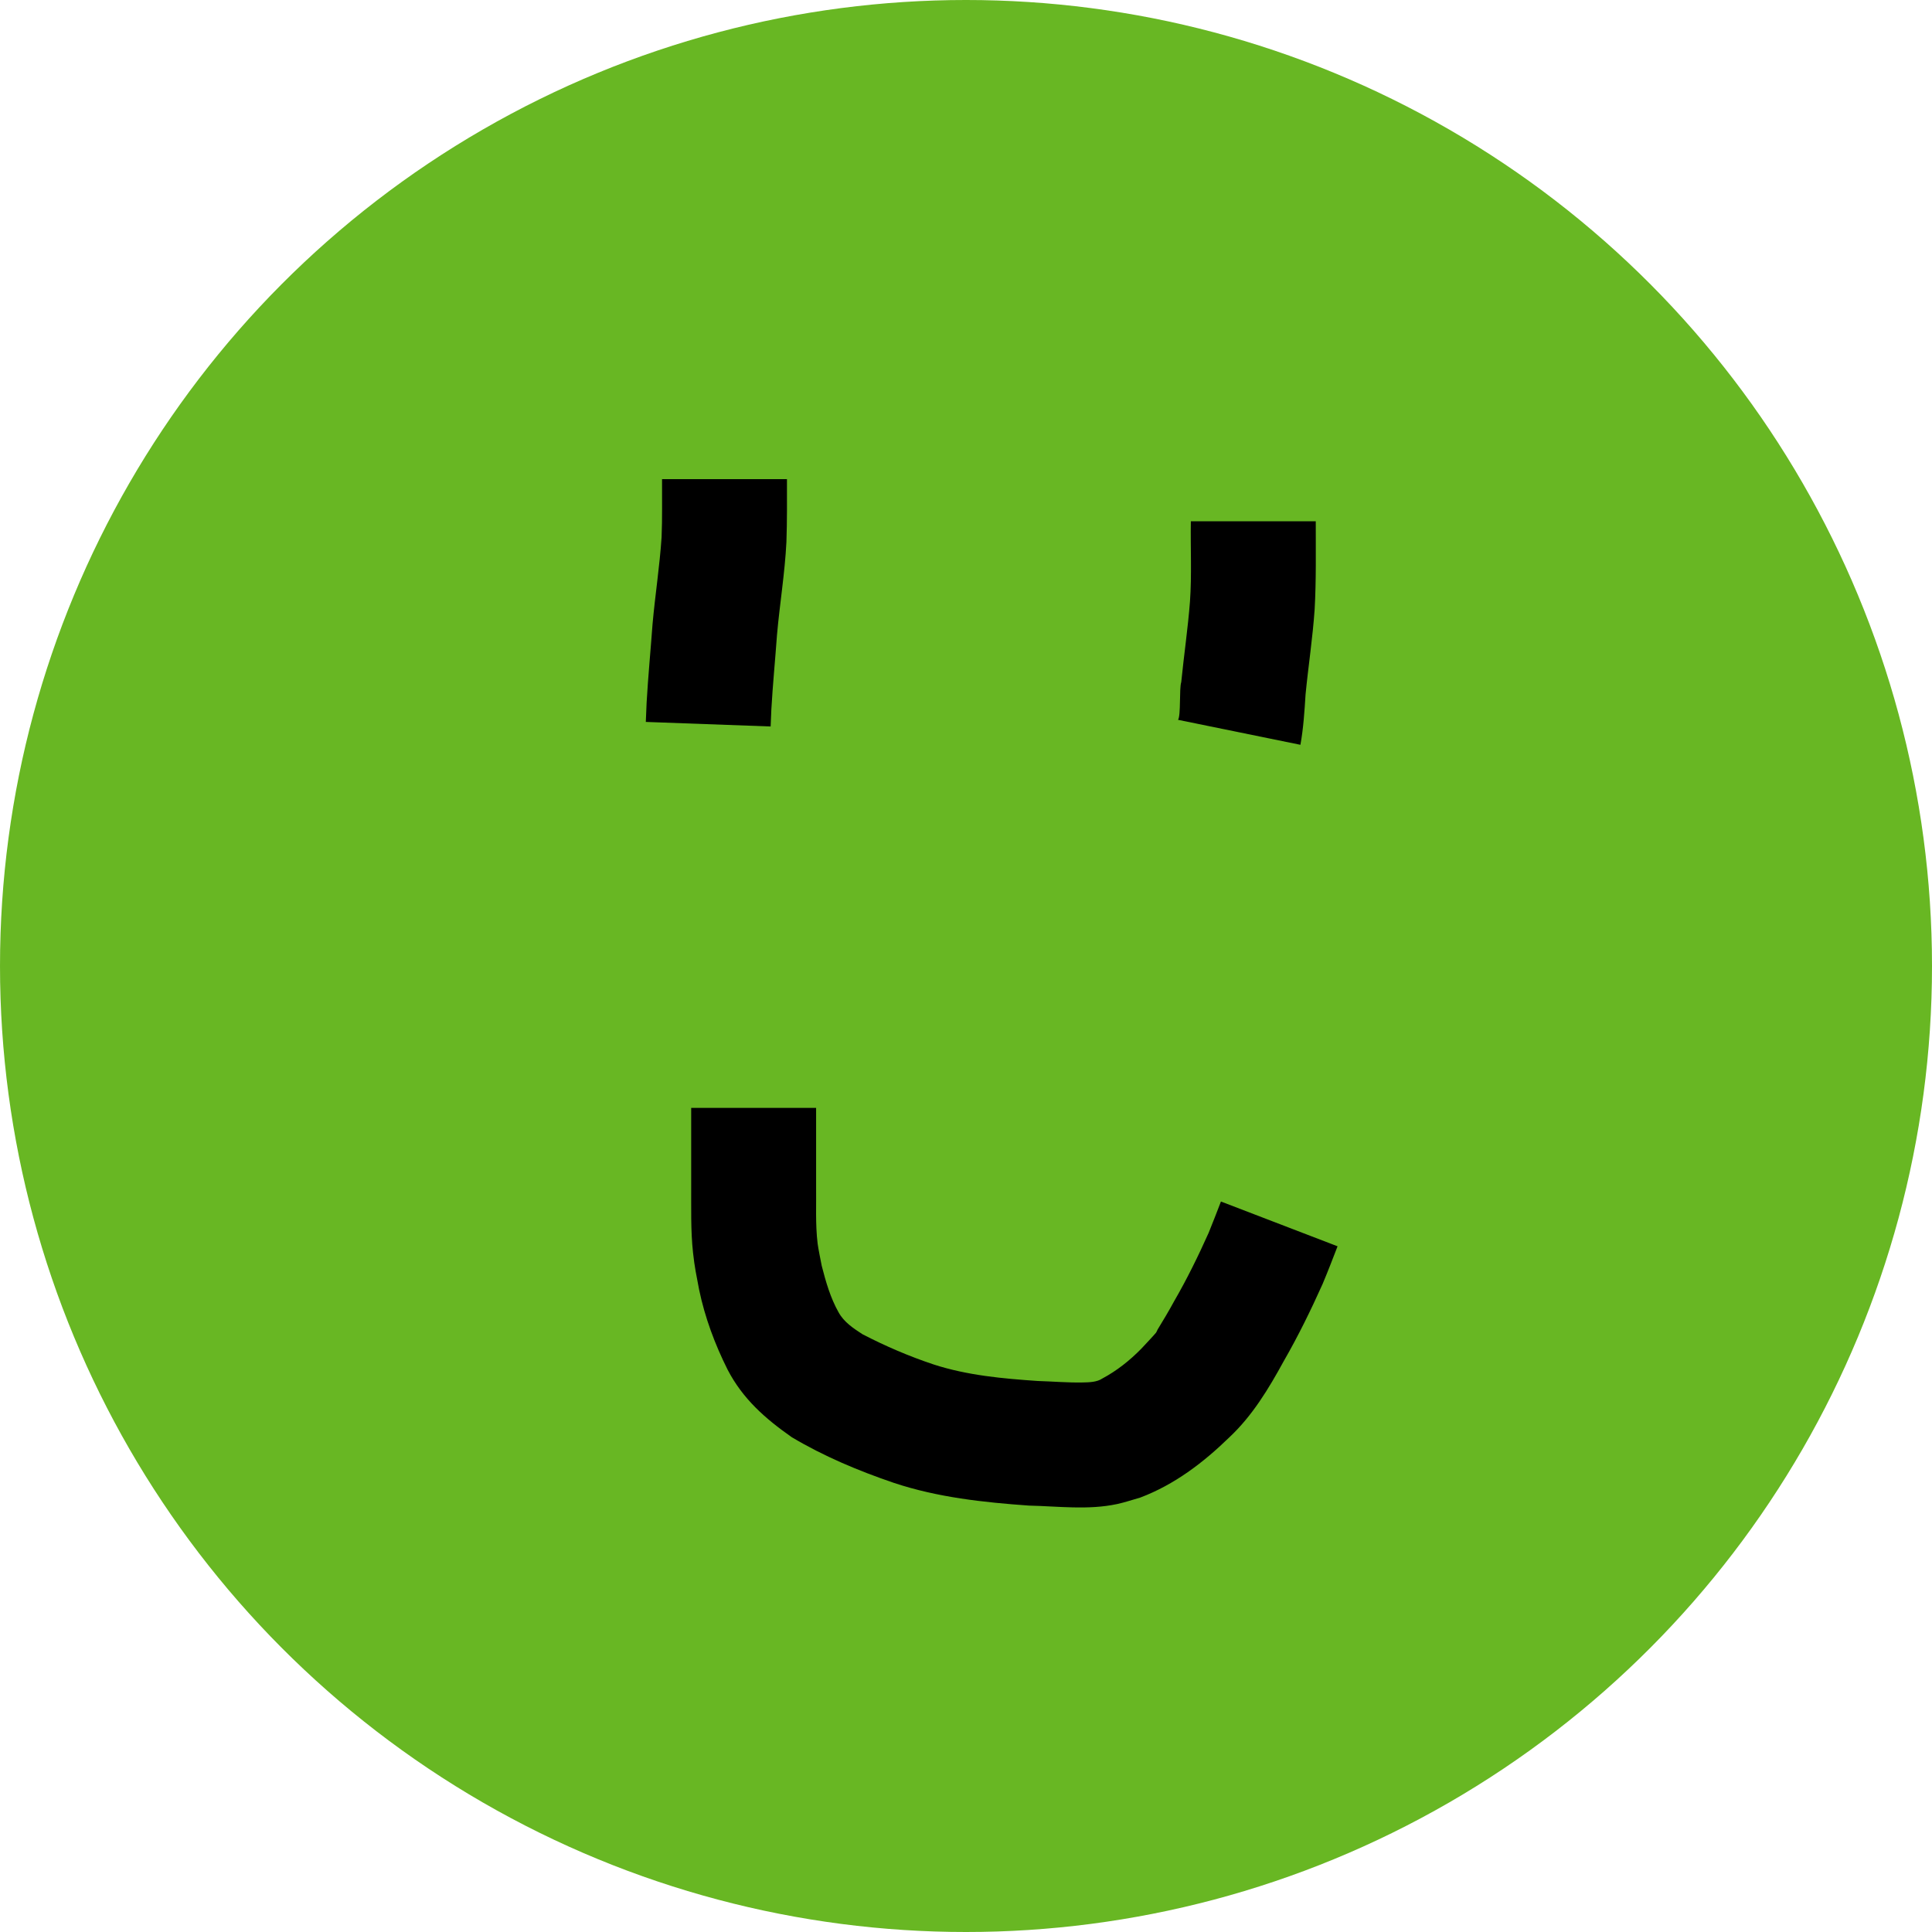 <?xml version="1.0" encoding="UTF-8" standalone="no"?>
<svg
   xmlns:dc="http://purl.org/dc/elements/1.1/"
   xmlns:cc="http://creativecommons.org/ns#"
   xmlns:rdf="http://www.w3.org/1999/02/22-rdf-syntax-ns#"
   xmlns:svg="http://www.w3.org/2000/svg"
   xmlns="http://www.w3.org/2000/svg"
   xmlns:sodipodi="http://sodipodi.sourceforge.net/DTD/sodipodi-0.dtd"
   xmlns:inkscape="http://www.inkscape.org/namespaces/inkscape"
   viewBox="0 0 610.377 610.378"
   version="1.1"
   id="svg10"
   sodipodi:docname="logo.svg"
   width="610.378"
   height="610.378"
   inkscape:version="0.92.3 (2405546, 2018-03-11)">
  <defs
     id="defs14" />
  <sodipodi:namedview
     pagecolor="#ffffff"
     bordercolor="#666666"
     borderopacity="1"
     objecttolerance="10"
     gridtolerance="10"
     guidetolerance="10"
     inkscape:pageopacity="0"
     inkscape:pageshadow="2"
     inkscape:window-width="1920"
     inkscape:window-height="1030"
     id="namedview12"
     showgrid="false"
     inkscape:zoom="0.76018527"
     inkscape:cx="-95.264536"
     inkscape:cy="228.46324"
     inkscape:window-x="0"
     inkscape:window-y="24"
     inkscape:window-maximized="1"
     inkscape:current-layer="svg10" />
  <circle
     style="fill:#68b723"
     id="path18"
     cx="305.189"
     cy="305.189"
     r="305.189" />
  <path
     style="fill:#000000"
     id="path40"
     d="m 248.624,151.38 c 0.005,6.621 0.062,13.24 -0.172,19.857 -0.492,9.841 -2.121,19.575 -2.979,29.39 -0.564,7.871 -1.344,15.72 -1.785,23.6 -0.167,3.657 -0.095,1.894 -0.218,5.29 0,0 -39.438,-1.438 -39.438,-1.438 v 0 c 0.144,-3.907 0.06,-1.883 0.254,-6.072 0.471,-8.296 1.269,-16.562 1.875,-24.847 0.814,-9.163 2.248,-18.261 2.855,-27.432 0.26,-6.112 0.103,-12.231 0.143,-18.348 0,0 39.464,0 39.464,0 z"
     inkscape:connector-curvature="0" />
  <path
     style="fill:#000000"
     id="path42"
     d="m 415.688,164.692 c -0.013,9.272 0.165,18.538 -0.352,27.798 -0.616,8.999 -1.994,17.916 -2.87,26.887 -0.34,5.351 -0.672,10.646 -1.622,15.928 0,0 -38.667,-7.891 -38.667,-7.891 v 0 c 0.935,-1.328 0.344,-9.932 1.015,-11.913 0.845,-8.491 2.099,-16.935 2.755,-25.446 0.604,-8.436 0.133,-16.91 0.277,-25.363 0,0 39.464,0 39.464,0 z"
     inkscape:connector-curvature="0" />
  <path
     style="fill:#000000"
     id="path44"
     d="m 257.832,350.015 c 0,8.099 0,16.198 0,24.297 0.089,6.177 -0.264,12.393 0.477,18.546 0.185,1.533 1.021,5.627 1.303,7.062 1.275,4.997 2.76,10.162 5.319,14.68 1.712,3.112 4.625,5.022 7.531,6.913 7.291,3.788 14.811,7.01 22.604,9.598 10.598,3.419 21.72,4.428 32.768,5.185 4.759,0.142 9.535,0.567 14.301,0.465 1.94,-0.042 4.405,-0.098 6.054,-1.208 4.653,-2.479 8.727,-5.724 12.404,-9.474 0.599,-0.641 4.054,-4.315 4.59,-4.993 0.246,-0.311 0.341,-0.718 0.548,-1.056 1.809,-2.954 3.55,-5.865 5.204,-8.916 4.048,-6.986 7.605,-14.24 10.904,-21.605 1.334,-3.289 2.624,-6.596 3.893,-9.911 0,0 36.842,14.145 36.842,14.145 v 0 c -1.534,3.989 -3.07,7.98 -4.729,11.92 -3.723,8.285 -7.717,16.456 -12.254,24.33 -4.778,8.739 -9.924,17.295 -17.267,24.165 -8.207,7.972 -17.298,14.899 -28.107,18.981 -2.418,0.677 -4.798,1.502 -7.253,2.031 -9.142,1.97 -18.649,0.701 -27.878,0.494 -14.399,-1.02 -28.844,-2.587 -42.619,-7.155 -11.201,-3.812 -22.154,-8.392 -32.342,-14.463 -8.413,-5.915 -15.441,-12.067 -20.26,-21.34 -4.016,-8.028 -7.182,-16.509 -9.005,-25.317 -0.845,-4.449 -1.398,-6.941 -1.907,-11.593 -0.781,-7.134 -0.546,-14.324 -0.587,-21.484 0,-8.099 0,-16.198 0,-24.297 0,0 39.464,0 39.464,0 z"
     inkscape:connector-curvature="0" />
</svg>
